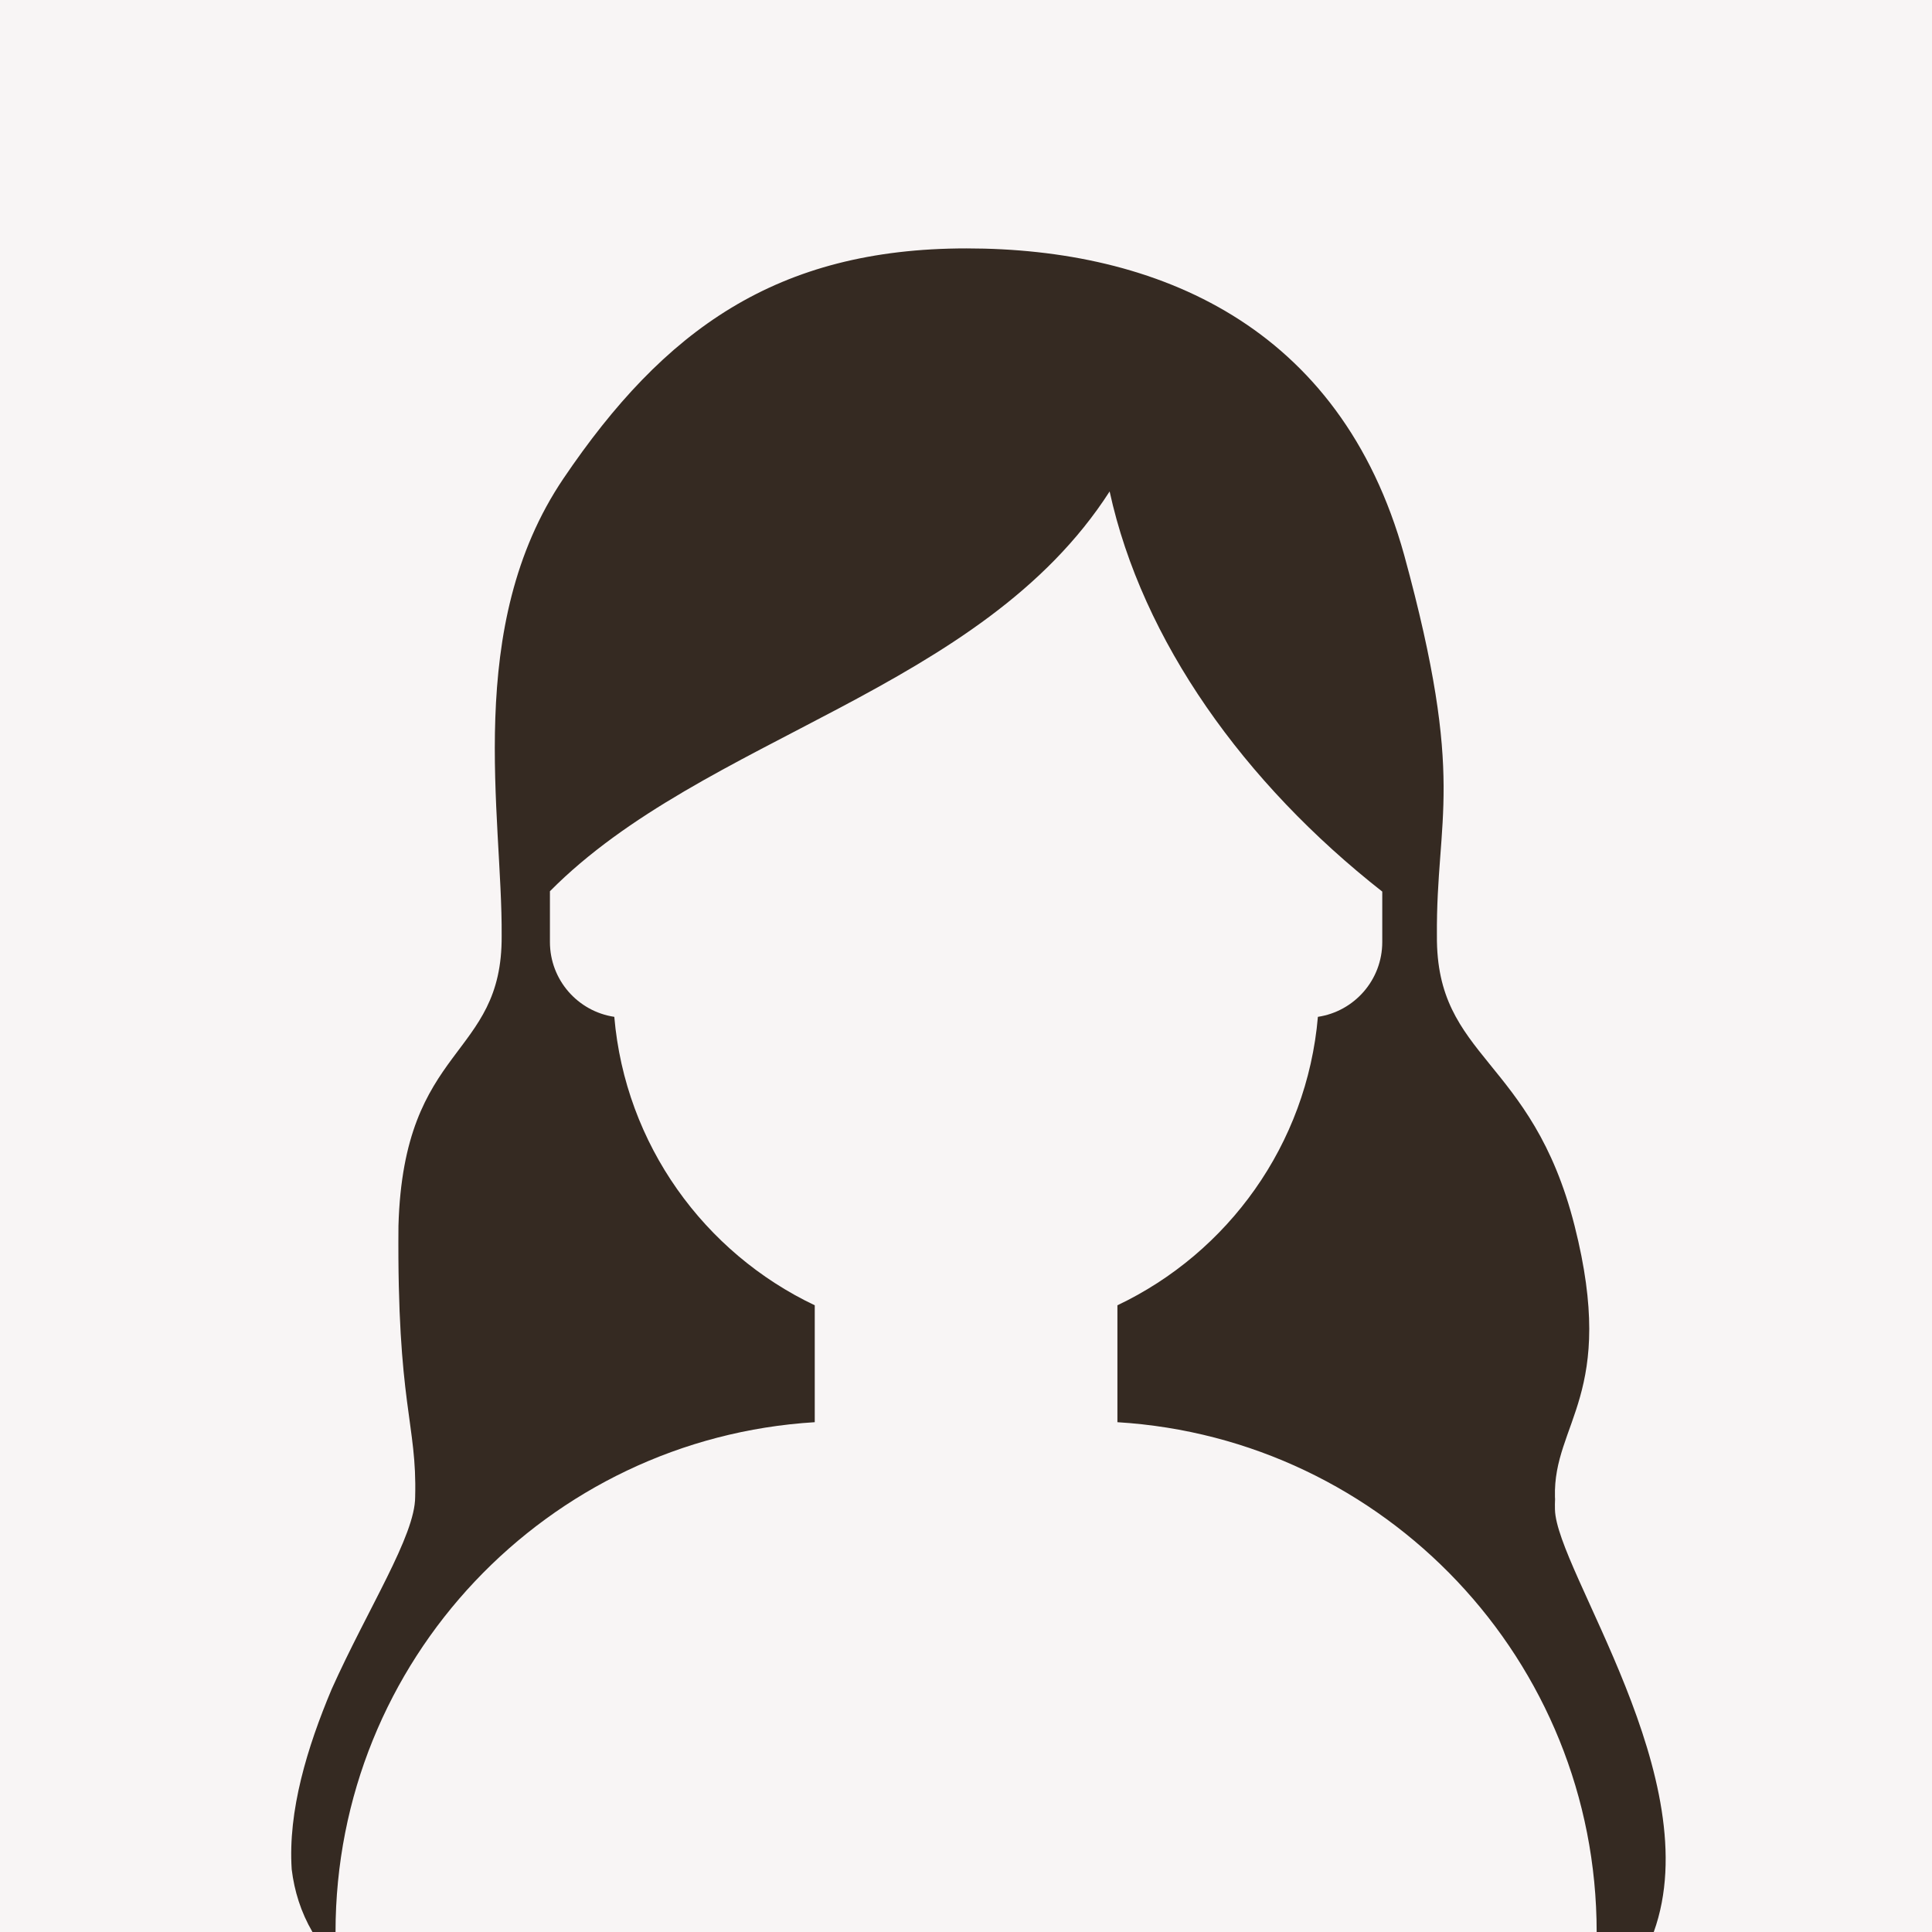 <?xml version="1.0" encoding="UTF-8"?>
<svg width="70px" height="70px" viewBox="0 0 70 70" version="1.1" xmlns="http://www.w3.org/2000/svg" xmlns:xlink="http://www.w3.org/1999/xlink">
    <!-- Generator: Sketch 51.1 (57501) - http://www.bohemiancoding.com/sketch -->
    <title>Haircut-long</title>
    <desc>Created with Sketch.</desc>
    <defs>
        <path d="M56.343,54.317 C56.337,54.435 56.335,54.56 56.339,54.693 C56.39,56.895 61.906,64.487 59.919,70 L57.85,70 C57.85,60.163 50.175,52.119 40.486,51.529 L40.486,47.293 C44.492,45.39 47.351,41.468 47.75,36.842 C49.07,36.645 50.082,35.506 50.082,34.131 L50.082,32.304 C45.08,28.377 41.386,23.217 40.204,17.806 C35.54,25.064 25.516,26.65 19.925,32.291 L19.925,34.131 C19.925,35.506 20.937,36.645 22.257,36.842 C22.655,41.468 25.515,45.39 29.52,47.293 L29.52,51.529 C19.832,52.119 12.157,60.163 12.157,70 L11.321,70 C10.902,69.281 10.665,68.519 10.569,67.731 C10.429,65.607 11.13,63.311 12.017,61.201 C13.334,58.267 15.042,55.643 15.042,54.236 C15.114,51.553 14.381,50.937 14.437,44.412 C14.624,37.78 18.209,38.378 18.176,33.903 C18.209,29.562 16.784,22.705 20.417,17.334 C24.05,11.964 28.129,9 35.02,9 C41.91,9 48.564,11.78 50.876,20.11 C53.138,28.371 52.028,29.562 52.062,33.903 C52.028,38.378 55.502,38.299 57.05,44.412 C58.598,50.525 56.266,51.553 56.339,54.236 C56.339,54.262 56.341,54.289 56.343,54.317 Z" id="path-1"></path>
    </defs>
    <g id="Page-1" stroke="none" stroke-width="1" fill="none" fill-rule="evenodd">
        <g id="02_Game" transform="translate(-1280, -450)">
            <g id="Right-side" transform="translate(1080, 238)">
                <g id="Haircut" transform="translate(40, 156)">
                    <g id="Haircut-long" transform="translate(160, 56)">
                        <rect id="Rectangle" fill="#F8F5F5" x="0" y="0" width="70" height="70"></rect>
                        <mask id="mask-2" fill="white">
                            <use xlink:href="#path-1"></use>
                        </mask>
                        <use id="Hair" fill="#352A22" xlink:href="#path-1"></use>
                    </g>
                </g>
            </g>
        </g>
    </g>
</svg>